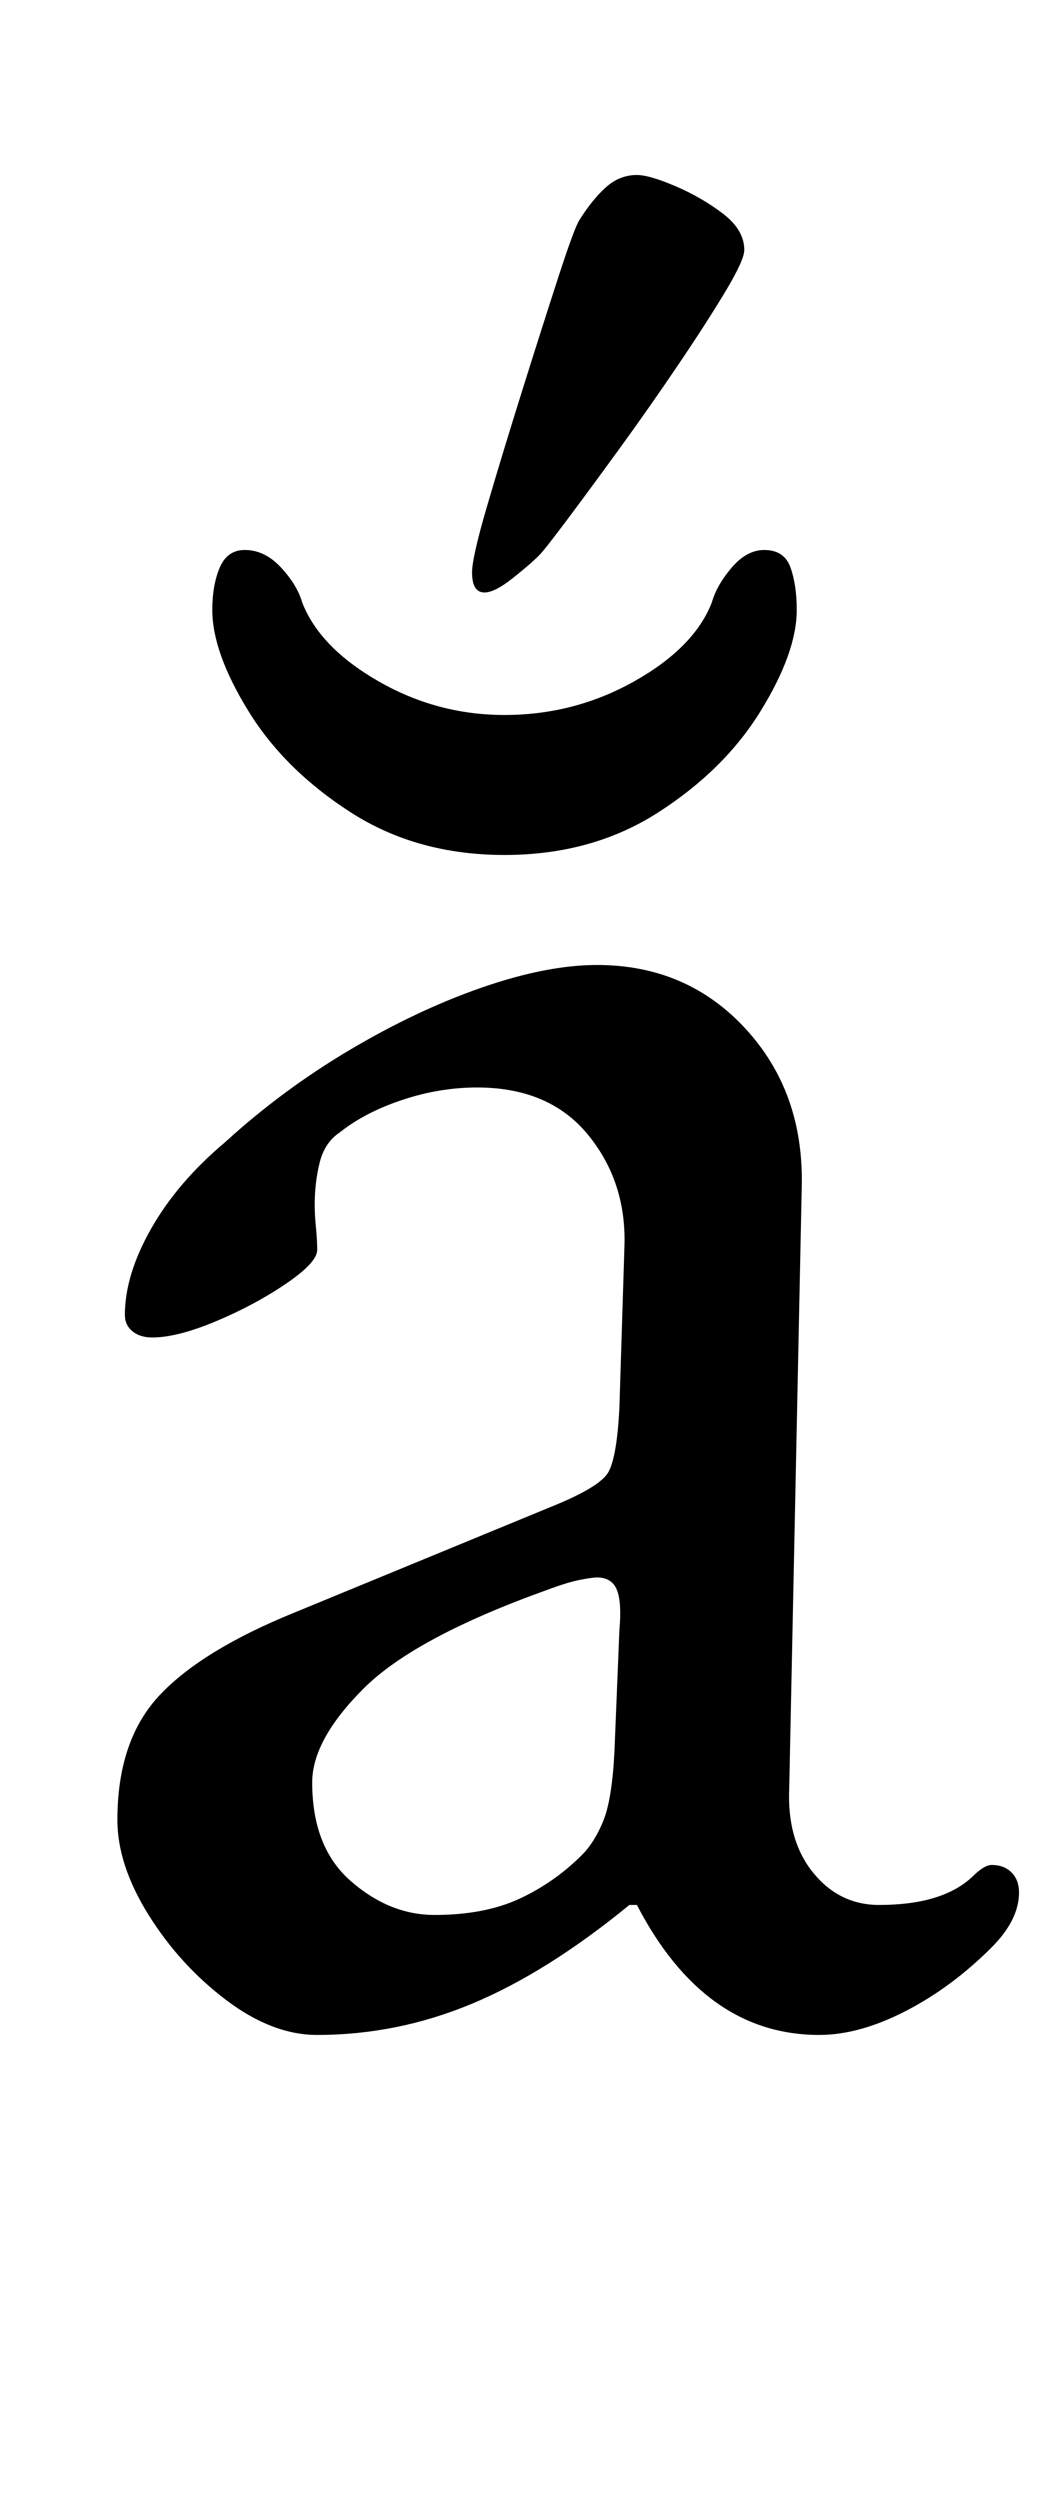<?xml version="1.0" standalone="no"?>
<!DOCTYPE svg PUBLIC "-//W3C//DTD SVG 1.1//EN" "http://www.w3.org/Graphics/SVG/1.1/DTD/svg11.dtd" >
<svg xmlns="http://www.w3.org/2000/svg" xmlns:xlink="http://www.w3.org/1999/xlink" version="1.1" viewBox="-10 0 418 1000">
  <g transform="matrix(1 0 0 -1 0 800)">
   <path fill="currentColor"
d="M117 -14q-18 0 -36.5 14t-31 34t-12.5 38q0 32 17 50t54 33l102 42q20 8 23.5 14t4.5 26l2 64q1 26 -14.5 45t-44.5 19q-15 0 -30 -5t-25 -13q-6 -4 -8 -12t-2 -17q0 -4 0.5 -9t0.5 -9q0 -5 -12.5 -13.5t-28 -15t-25.5 -6.5q-5 0 -8 2.5t-3 6.5q0 16 10.5 34.5t29.5 34.5
q23 21 50 37t53 25t46 9q36 0 59.5 -25.5t22.5 -63.5l-5 -240q-1 -21 9.5 -34t26.5 -13q25 0 37 11q5 5 8 5q5 0 8 -3t3 -8q0 -11 -11 -22q-16 -16 -34.5 -25.5t-34.5 -9.5q-46 0 -73 52h-3q-33 -27 -63 -39.5t-62 -12.5zM164 34q20 0 34 6.5t25 17.5q5 5 8.5 13.5t4.5 27.5
l2 49q1 11 -1 16t-8 5q-2 0 -7 -1t-13 -4q-53 -19 -73.5 -39.5t-20.5 -37.5q0 -26 15.5 -39.5t33.5 -13.5zM192 458q-35 0 -61.5 17t-41 40.5t-14.5 40.5q0 10 3 17t10 7q8 0 14.5 -7t8.5 -14q7 -18 30.5 -31.5t50.5 -13.5q28 0 52 13.5t31 31.5q2 7 8 14t13 7q8 0 10.5 -7
t2.5 -17q0 -17 -14.5 -40.5t-41 -40.5t-61.5 -17zM184 563q-5 0 -5 8q0 6 6 26.5t14 46t14.5 45.5t8.5 23q5 8 10.5 13t12.5 5q5 0 15.5 -4.5t19 -11t8.5 -14.5q0 -4 -7.5 -16.5t-19 -29.5t-23.5 -33.5t-21 -28.5t-11 -14q-4 -4 -11 -9.5t-11 -5.5z" />
  </g>

</svg>
